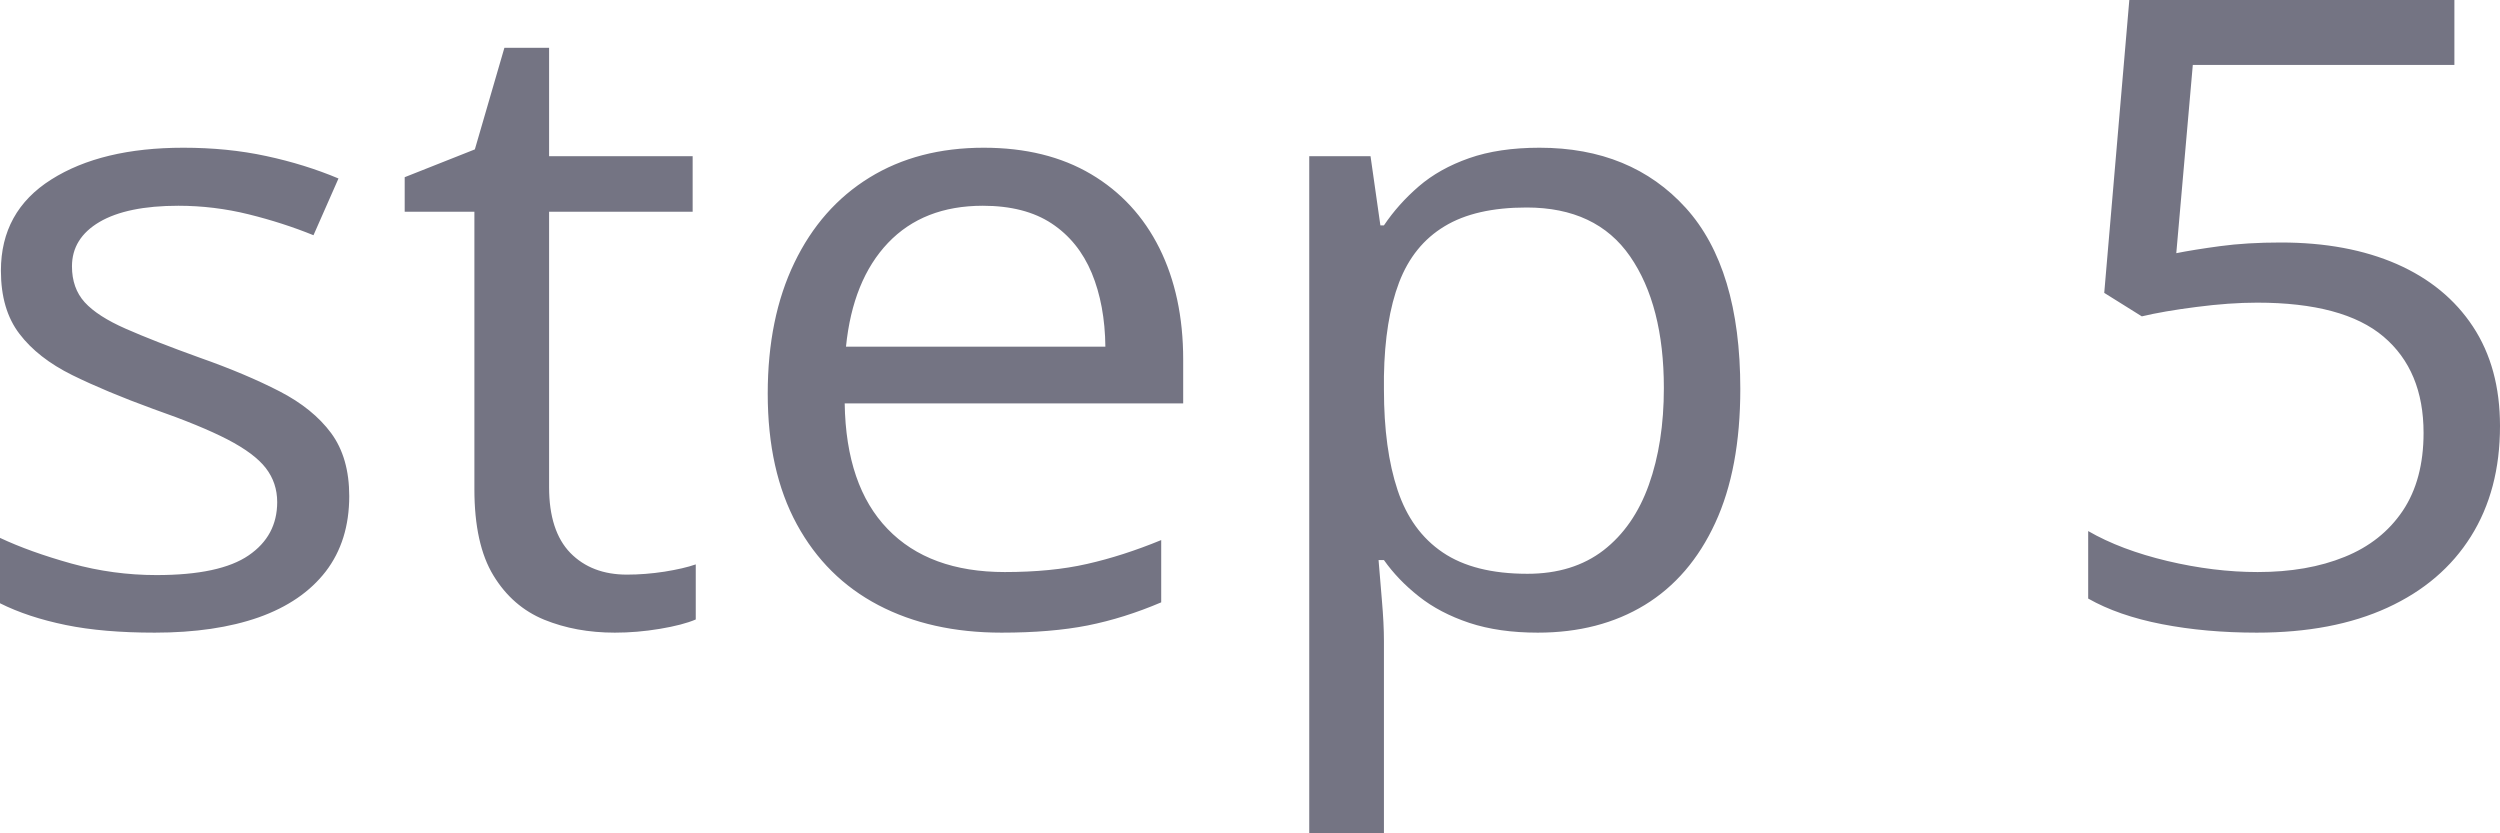 ﻿<?xml version="1.0" encoding="utf-8"?>
<svg version="1.1" xmlns:xlink="http://www.w3.org/1999/xlink" width="33px" height="11px" xmlns="http://www.w3.org/2000/svg">
  <g transform="matrix(1 0 0 1 -73 -620 )">
    <path d="M 4.371 5.717  C 4.53 5.933  4.61 6.21  4.61 6.548  C 4.61 6.943  4.506 7.274  4.3 7.543  C 4.093 7.811  3.798 8.013  3.415 8.149  C 3.031 8.284  2.573 8.351  2.042 8.351  C 1.59 8.351  1.198 8.318  0.868 8.25  C 0.537 8.182  0.248 8.087  0 7.963  C 0 7.963  0 7.1  0 7.1  C 0.264 7.224  0.578 7.337  0.944 7.439  C 1.31 7.54  1.684 7.591  2.066 7.591  C 2.625 7.591  3.03 7.504  3.282 7.331  C 3.534 7.159  3.659 6.924  3.659 6.627  C 3.659 6.458  3.609 6.309  3.509 6.179  C 3.409 6.049  3.24 5.924  3.004 5.801  C 2.768 5.679  2.442 5.545  2.025 5.399  C 1.611 5.248  1.254 5.099  0.953 4.951  C 0.652 4.802  0.42 4.621  0.257 4.407  C 0.093 4.193  0.012 3.915  0.012 3.573  C 0.012 3.051  0.233 2.65  0.676 2.37  C 1.118 2.09  1.7 1.95  2.42 1.95  C 2.81 1.95  3.174 1.986  3.515 2.06  C 3.855 2.133  4.173 2.232  4.468 2.356  C 4.468 2.356  4.138 3.105  4.138 3.105  C 3.87 2.996  3.585 2.904  3.282 2.829  C 2.979 2.754  2.67 2.716  2.355 2.716  C 1.903 2.716  1.555 2.788  1.313 2.93  C 1.071 3.073  0.95 3.268  0.95 3.516  C 0.95 3.708  1.006 3.866  1.118 3.99  C 1.231 4.114  1.411 4.23  1.659 4.339  C 1.906 4.448  2.233 4.576  2.638 4.722  C 3.044 4.865  3.394 5.013  3.689 5.165  C 3.984 5.317  4.211 5.501  4.371 5.717  Z M 7.528 7.298  C 7.715 7.489  7.964 7.585  8.275 7.585  C 8.436 7.585  8.602 7.572  8.771 7.546  C 8.94 7.519  9.078 7.487  9.184 7.45  C 9.184 7.45  9.184 8.177  9.184 8.177  C 9.07 8.226  8.912 8.267  8.709 8.301  C 8.506 8.335  8.309 8.351  8.116 8.351  C 7.773 8.351  7.463 8.294  7.183 8.18  C 6.904 8.065  6.68 7.871  6.513 7.596  C 6.346 7.322  6.262 6.943  6.262 6.458  C 6.262 6.458  6.262 2.795  6.262 2.795  L 5.342 2.795  L 5.342 2.339  L 6.268 1.972  L 6.658 0.631  L 7.248 0.631  L 7.248 2.062  L 9.143 2.062  L 9.143 2.795  L 7.248 2.795  C 7.248 2.795  7.248 6.43  7.248 6.43  C 7.248 6.817  7.342 7.106  7.528 7.298  Z M 11.477 2.344  C 11.904 2.081  12.407 1.95  12.985 1.95  C 13.536 1.95  14.008 2.066  14.402 2.299  C 14.795 2.532  15.096 2.858  15.305 3.277  C 15.513 3.696  15.618 4.185  15.618 4.745  C 15.618 4.745  15.618 5.325  15.618 5.325  C 15.618 5.325  11.15 5.325  11.15 5.325  C 11.161 6.05  11.35 6.603  11.716 6.982  C 12.082 7.362  12.598 7.551  13.263 7.551  C 13.672 7.551  14.034 7.516  14.349 7.444  C 14.663 7.373  14.99 7.268  15.328 7.129  C 15.328 7.129  15.328 7.951  15.328 7.951  C 15.002 8.09  14.678 8.192  14.357 8.256  C 14.037 8.319  13.658 8.351  13.221 8.351  C 12.6 8.351  12.057 8.23  11.595 7.988  C 11.133 7.746  10.774 7.39  10.518 6.92  C 10.262 6.45  10.134 5.876  10.134 5.196  C 10.134 4.531  10.251 3.955  10.486 3.468  C 10.72 2.982  11.05 2.607  11.477 2.344  Z M 13.882 2.95  C 13.646 2.794  13.343 2.716  12.973 2.716  C 12.45 2.716  12.033 2.88  11.722 3.206  C 11.411 3.533  11.226 3.99  11.167 4.576  C 11.167 4.576  14.591 4.576  14.591 4.576  C 14.587 4.208  14.527 3.884  14.411 3.604  C 14.294 3.324  14.118 3.106  13.882 2.95  Z M 19.392 2.088  C 19.654 1.996  19.964 1.95  20.322 1.95  C 21.128 1.95  21.772 2.215  22.252 2.744  C 22.732 3.274  22.972 4.071  22.972 5.134  C 22.972 5.836  22.862 6.426  22.641 6.903  C 22.421 7.38  22.111 7.741  21.712 7.985  C 21.312 8.229  20.841 8.351  20.298 8.351  C 19.956 8.351  19.655 8.308  19.395 8.222  C 19.135 8.135  18.913 8.019  18.728 7.872  C 18.543 7.726  18.39 7.566  18.268 7.393  C 18.268 7.393  18.197 7.393  18.197 7.393  C 18.209 7.54  18.223 7.717  18.241 7.923  C 18.259 8.13  18.268 8.31  18.268 8.464  C 18.268 8.464  18.268 11  18.268 11  L 17.282 11  L 17.282 2.062  L 18.091 2.062  L 18.221 2.975  C 18.221 2.975  18.268 2.975  18.268 2.975  C 18.394 2.788  18.547 2.616  18.728 2.46  C 18.909 2.304  19.13 2.18  19.392 2.088  Z M 21.517 3.384  C 21.22 2.954  20.764 2.739  20.151 2.739  C 19.702 2.739  19.341 2.821  19.068 2.987  C 18.794 3.152  18.594 3.399  18.468 3.728  C 18.343 4.056  18.276 4.469  18.268 4.965  C 18.268 4.965  18.268 5.145  18.268 5.145  C 18.268 5.667  18.328 6.109  18.448 6.469  C 18.568 6.83  18.766 7.104  19.044 7.292  C 19.321 7.48  19.694 7.574  20.162 7.574  C 20.564 7.574  20.898 7.47  21.166 7.264  C 21.433 7.057  21.633 6.769  21.765 6.399  C 21.897 6.029  21.963 5.603  21.963 5.122  C 21.963 4.394  21.814 3.814  21.517 3.384  Z M 29.305 3.249  C 29.541 3.217  29.809 3.201  30.108 3.201  C 30.694 3.201  31.204 3.296  31.637 3.485  C 32.069 3.675  32.405 3.95  32.643 4.311  C 32.881 4.672  33 5.109  33 5.624  C 33 6.188  32.872 6.673  32.616 7.081  C 32.361 7.488  31.993 7.802  31.513 8.022  C 31.033 8.242  30.458 8.351  29.789 8.351  C 29.341 8.351  28.923 8.314  28.538 8.239  C 28.152 8.164  27.828 8.051  27.564 7.901  C 27.564 7.901  27.564 7.01  27.564 7.01  C 27.851 7.176  28.199 7.307  28.609 7.405  C 29.018 7.502  29.415 7.551  29.801 7.551  C 30.238 7.551  30.62 7.485  30.949 7.351  C 31.278 7.218  31.533 7.015  31.716 6.743  C 31.899 6.47  31.991 6.127  31.991 5.714  C 31.991 5.166  31.815 4.742  31.462 4.443  C 31.11 4.145  30.554 3.995  29.795 3.995  C 29.551 3.995  29.283 4.014  28.992 4.052  C 28.701 4.089  28.461 4.131  28.272 4.176  C 28.272 4.176  27.776 3.866  27.776 3.866  L 28.107 0  L 32.398 0  L 32.398 0.857  L 28.945 0.857  C 28.945 0.857  28.727 3.342  28.727 3.342  C 28.876 3.312  29.069 3.281  29.305 3.249  Z " fill-rule="nonzero" fill="#747483" stroke="none" transform="matrix(1 0 0 1 73 620 )" />
  </g>
</svg>